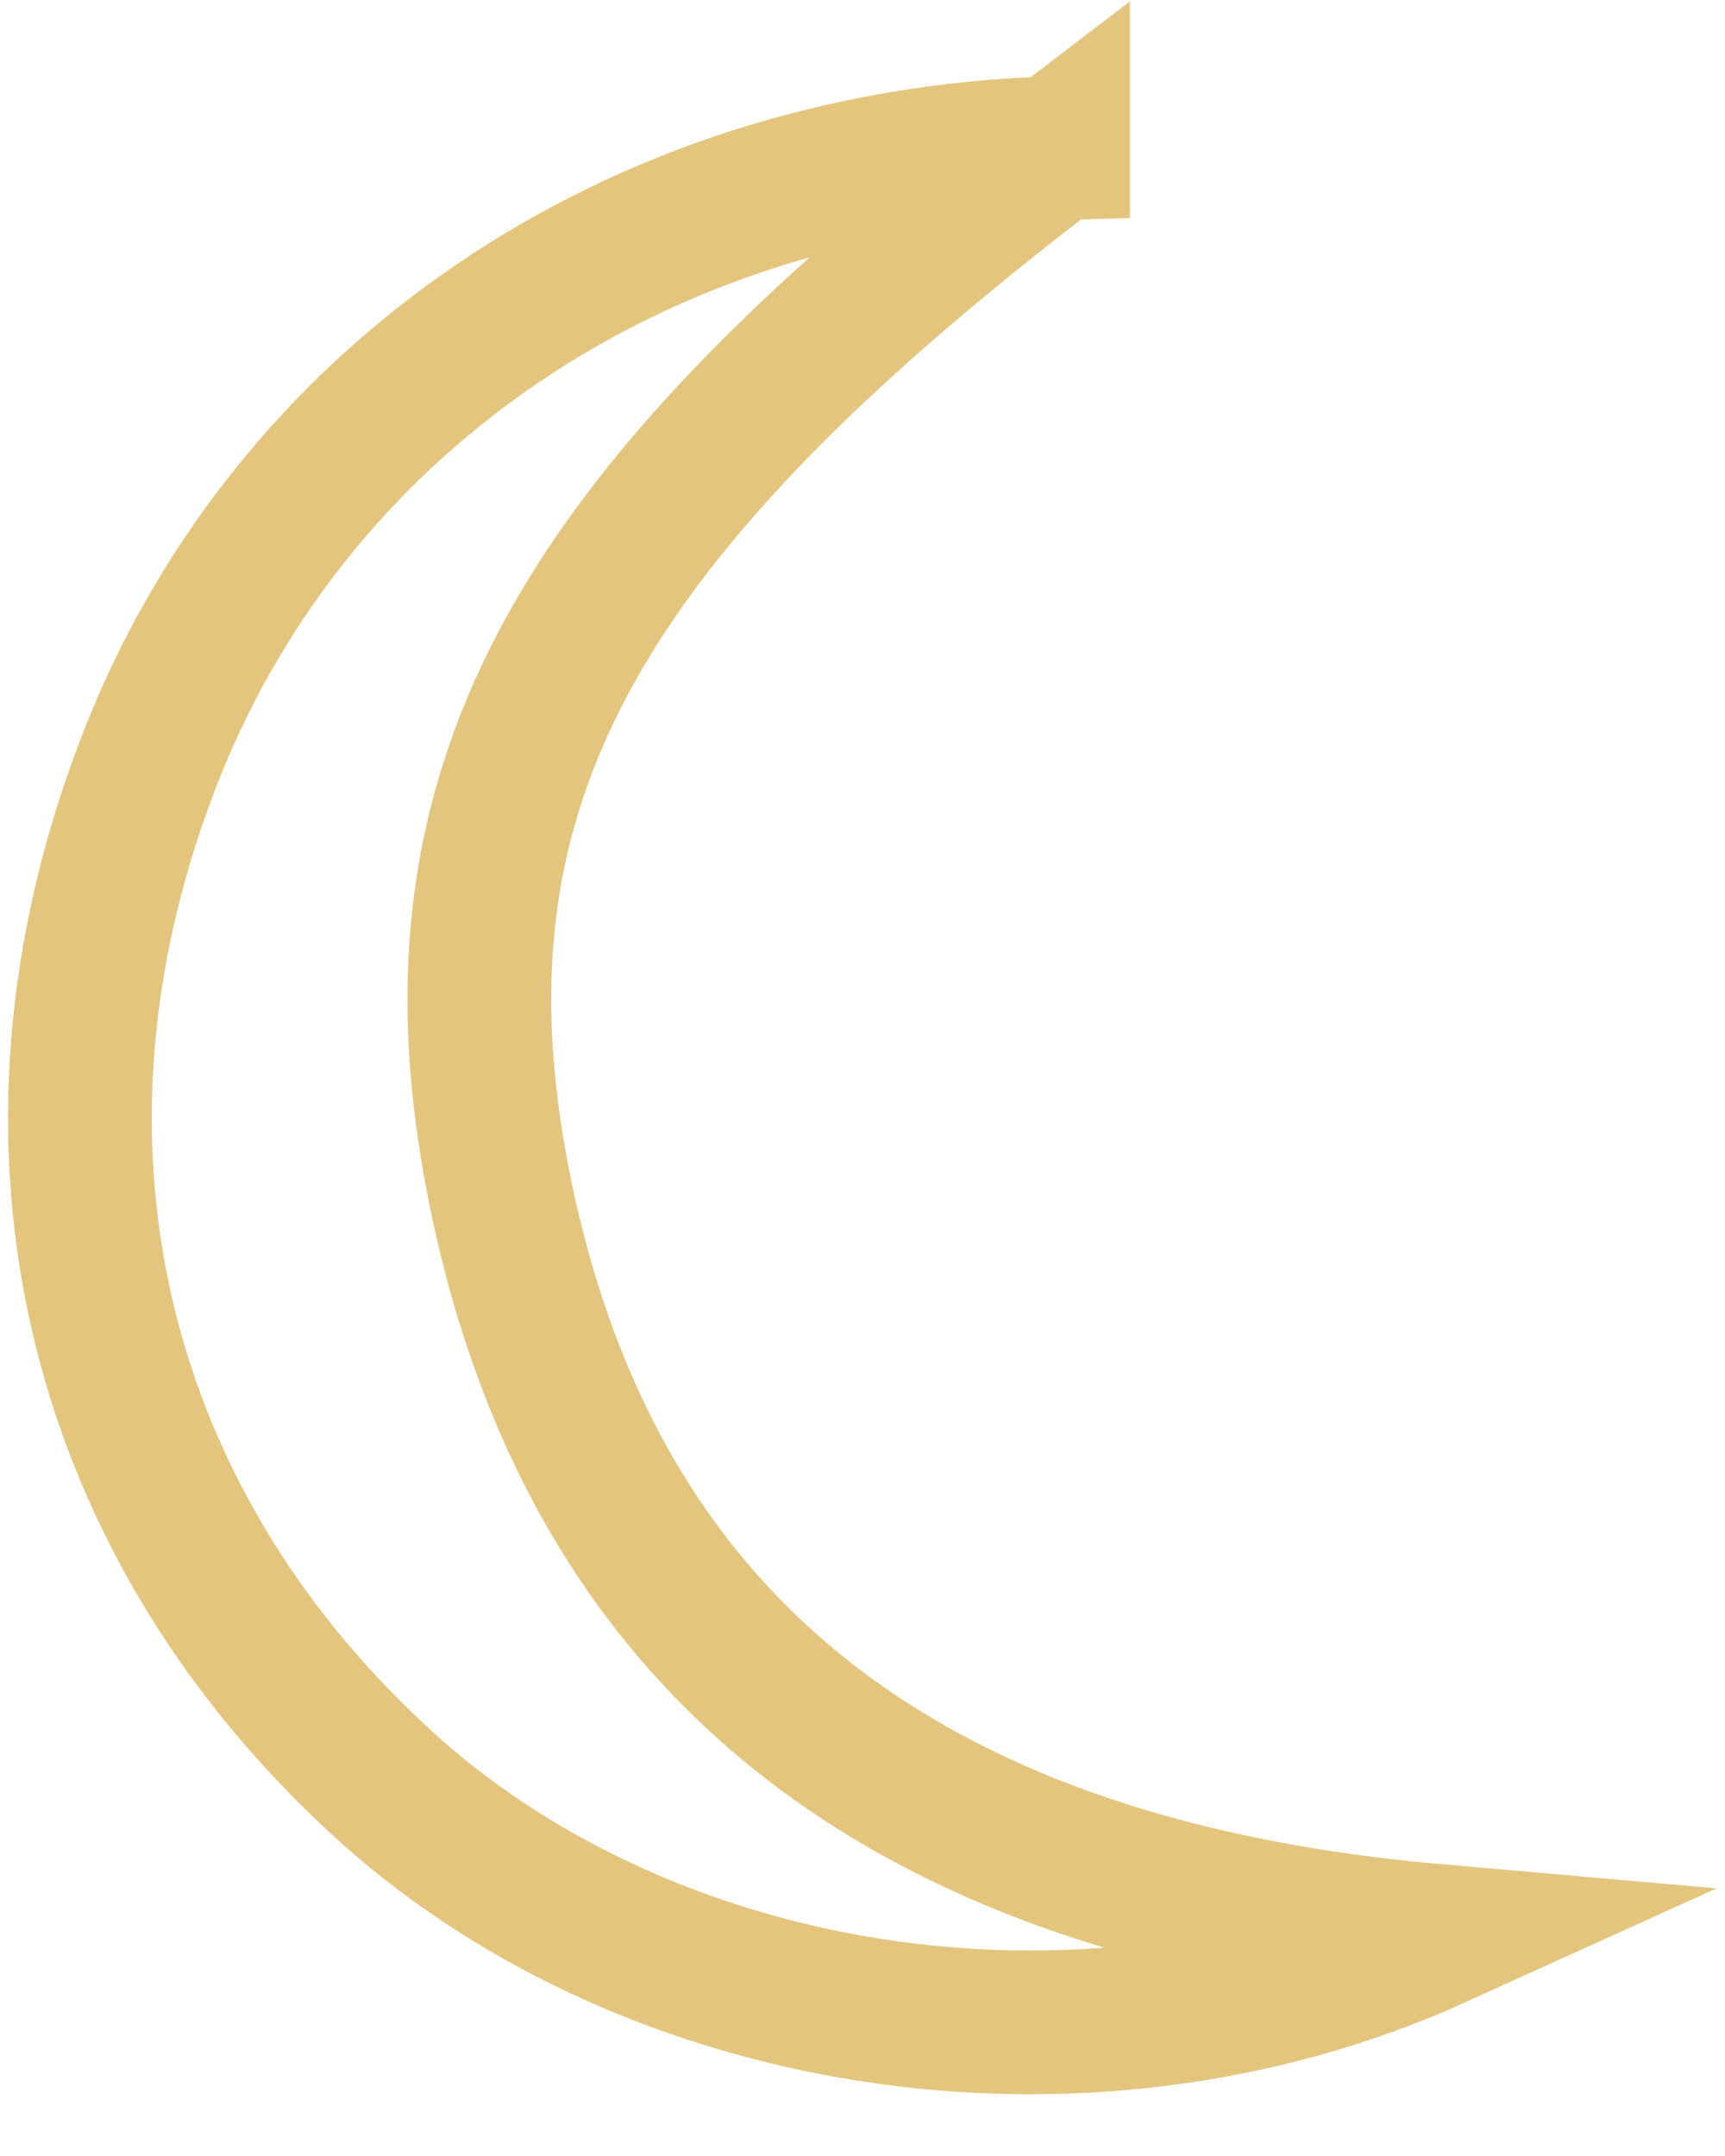 <svg width="12" height="15" viewBox="0 0 12 15" fill="none" xmlns="http://www.w3.org/2000/svg">
<path d="M7.36 1.03C4.41 1.11 1.98 2.8 1.02 5.34C0.04 7.92 0.63 10.52 2.62 12.37C4.45 14.08 7.51 14.6 10 13.47C6.46 13.16 4.09 11.59 3.45 8.14C2.95 5.43 4.04 3.55 7.36 1.02V1.03Z" stroke="#E3C57D" stroke-miterlimit="10"/>
</svg>
